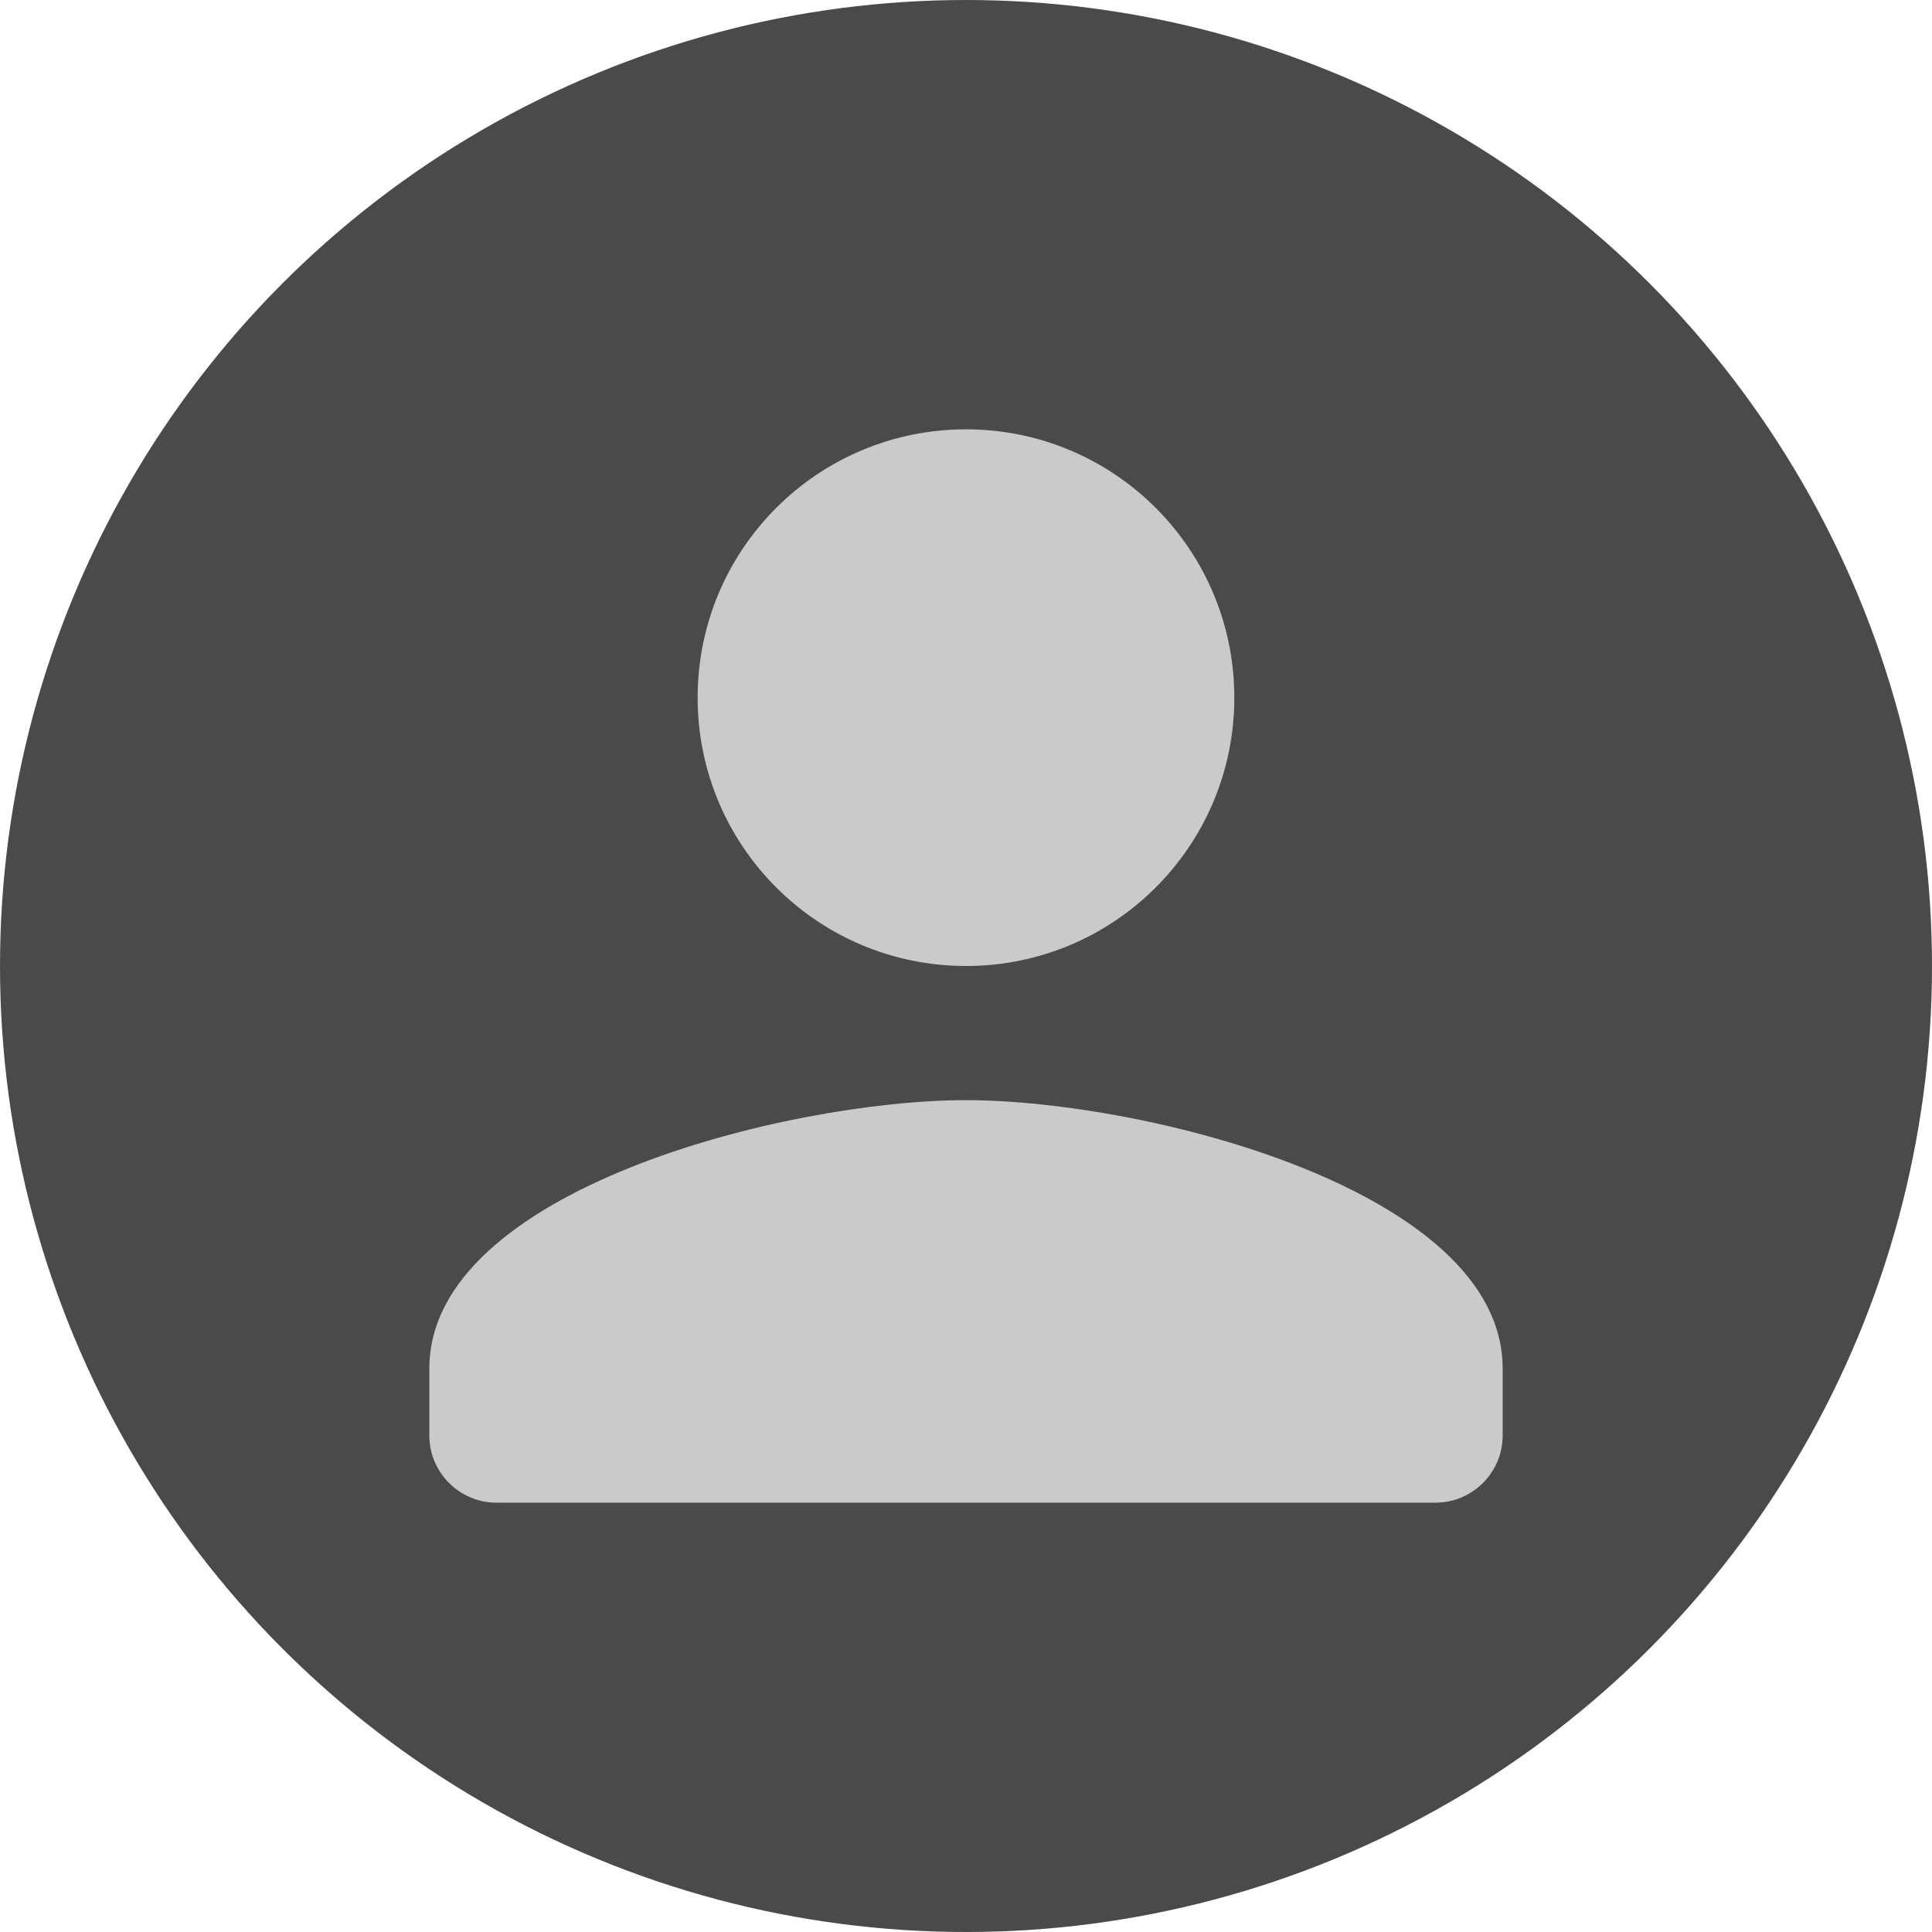 <svg width="108" height="108" viewBox="0 0 108 108" fill="none" xmlns="http://www.w3.org/2000/svg">
<circle cx="54" cy="54" r="54" fill="#4A4A4A"/>
<path d="M53.999 54C62.287 54 68.999 47.288 68.999 39C68.999 30.712 62.287 24 53.999 24C45.712 24 38.999 30.712 38.999 39C38.999 47.288 45.712 54 53.999 54ZM53.999 61.5C43.987 61.5 24 66.525 24 76.5V80.25C24 82.312 25.687 84 27.75 84H80.249C82.312 84 83.999 82.312 83.999 80.25V76.5C83.999 66.525 64.012 61.5 53.999 61.5Z" fill="#CACACA"/>
</svg>
